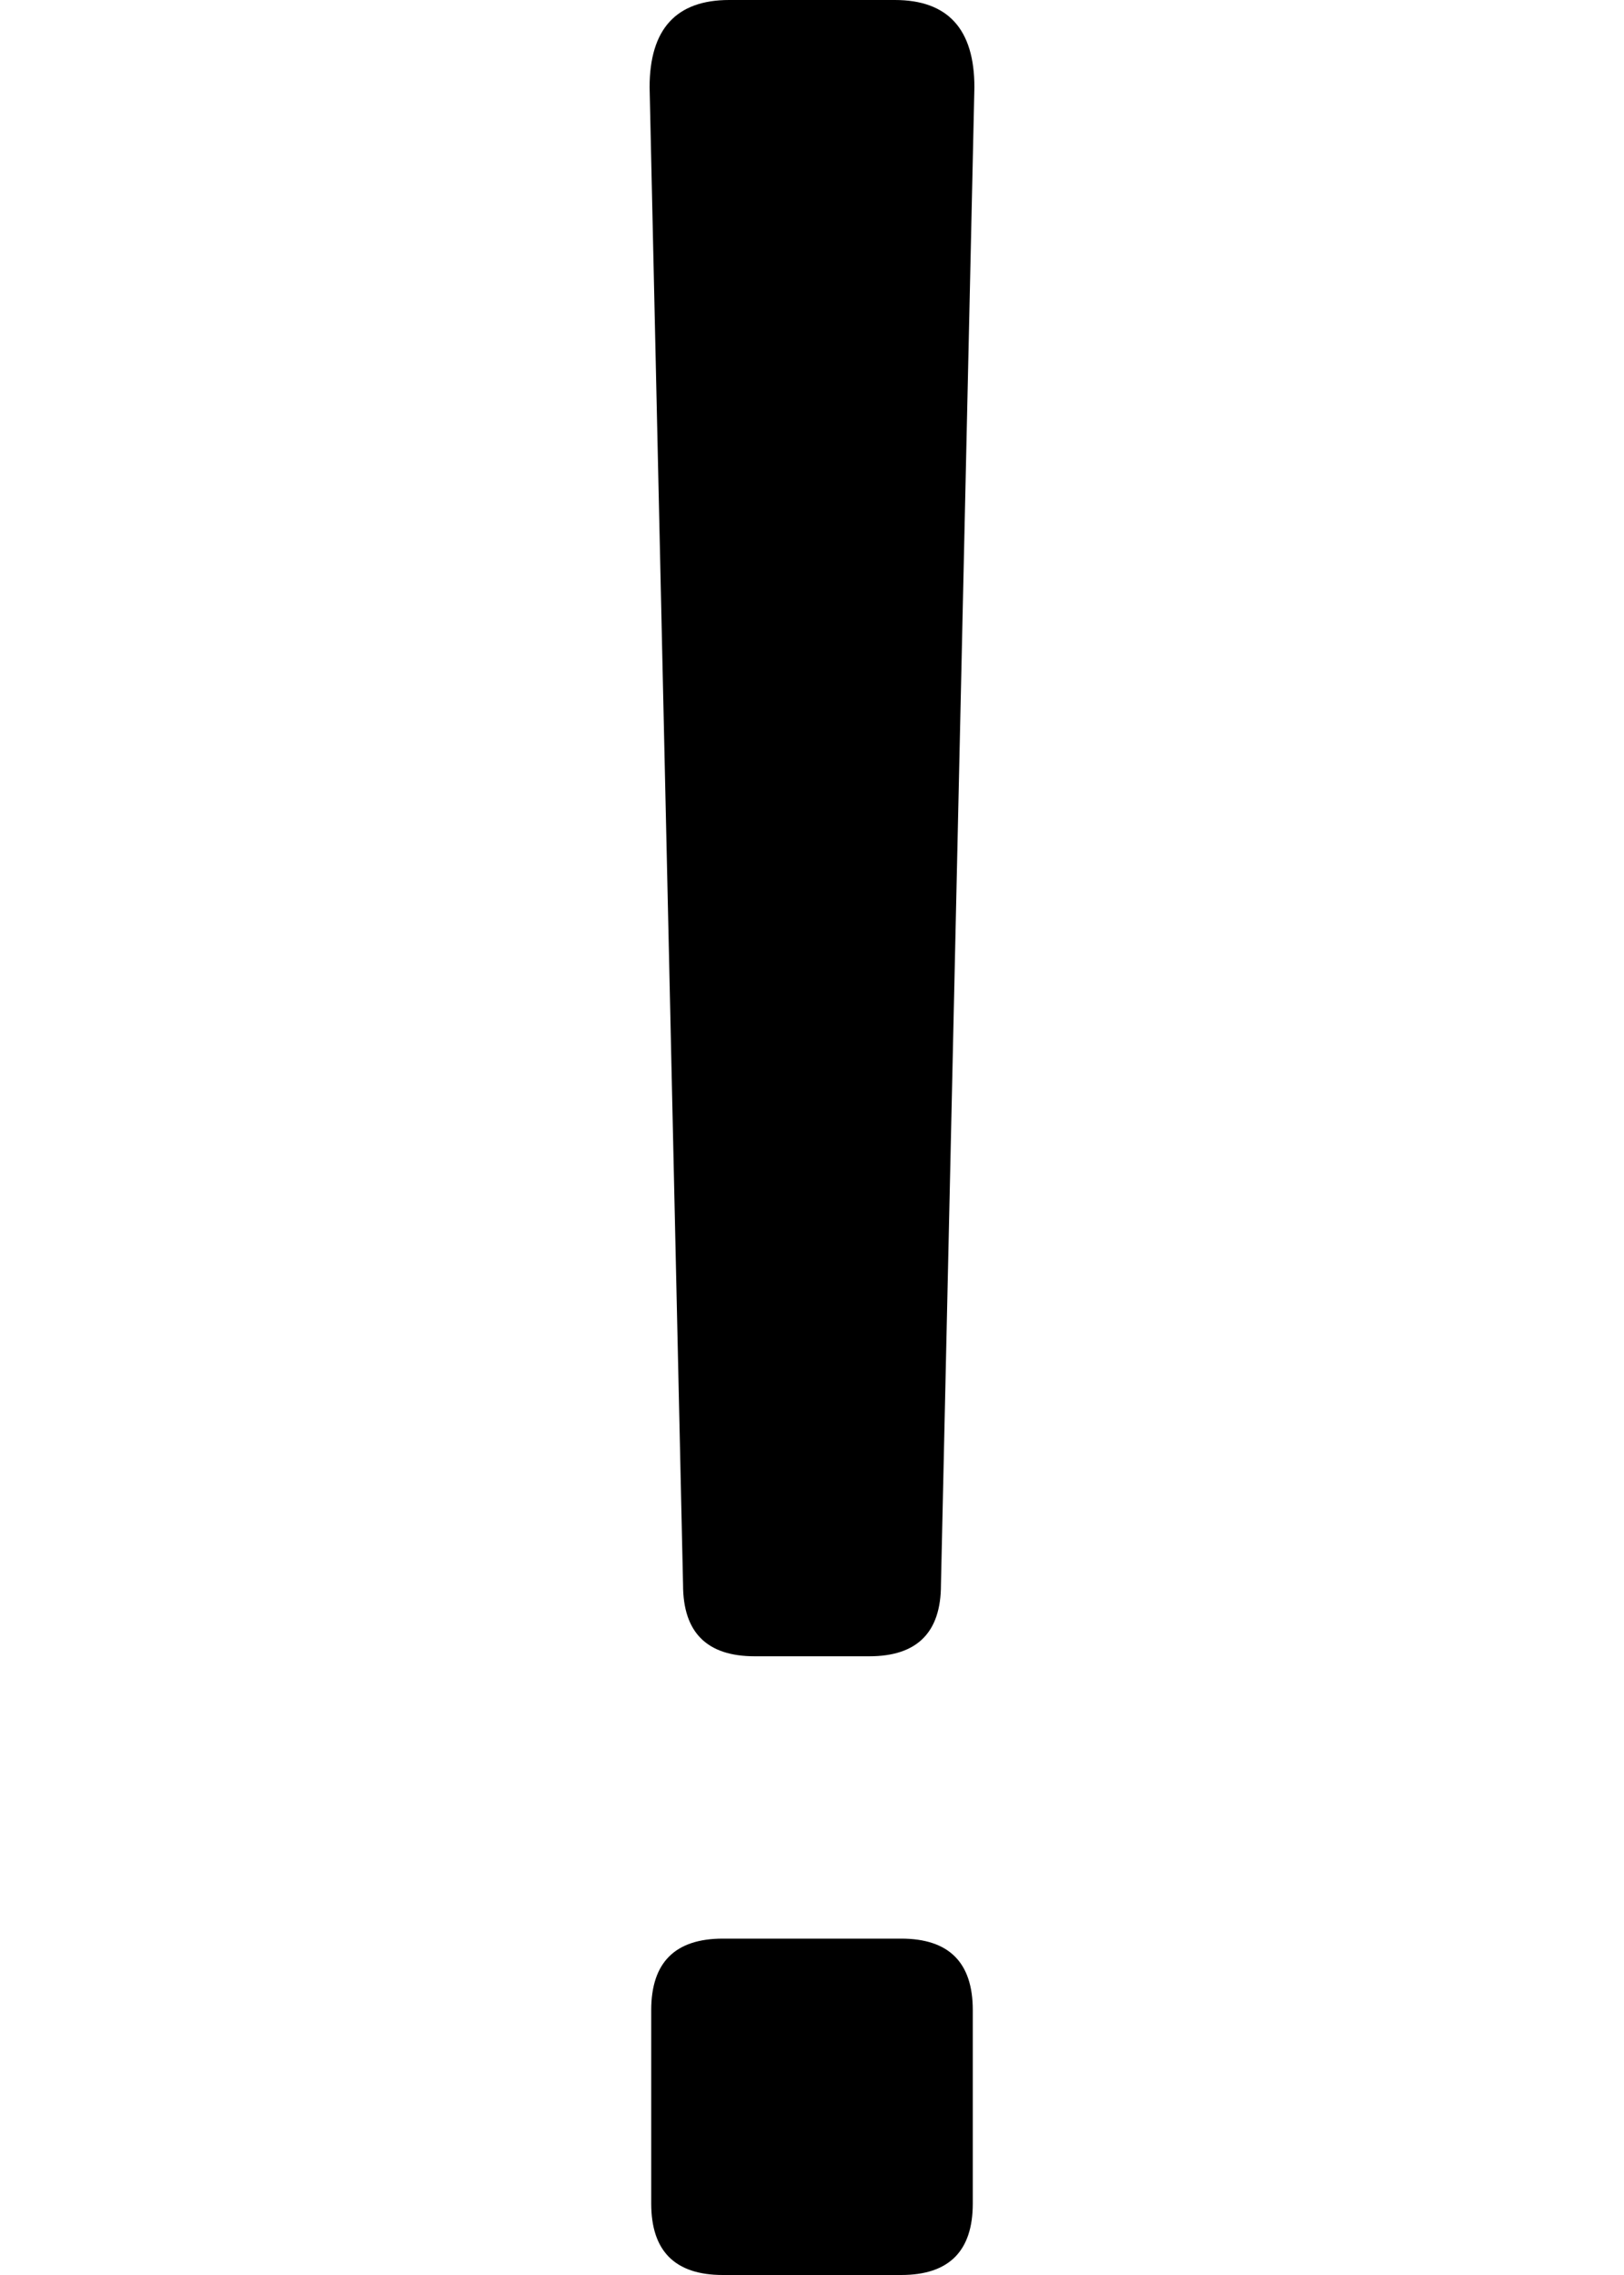 <svg width="20" height="28" viewBox="0 0 20 28" fill="none" xmlns="http://www.w3.org/2000/svg">
<path d="M8 1.074C8 0.358 8.327 0 8.98 0H11.02C11.673 0 12 0.358 12 1.074L11.588 19.506C11.588 20.092 11.294 20.385 10.706 20.385H9.294C8.706 20.385 8.412 20.092 8.412 19.506L8 1.074ZM8.902 28C8.314 28 8.02 27.707 8.02 27.121V24.739C8.02 24.153 8.314 23.86 8.902 23.86H11.098C11.686 23.86 11.98 24.153 11.98 24.739V27.121C11.98 27.707 11.686 28 11.098 28H8.902Z" fill="black"/>
</svg>
